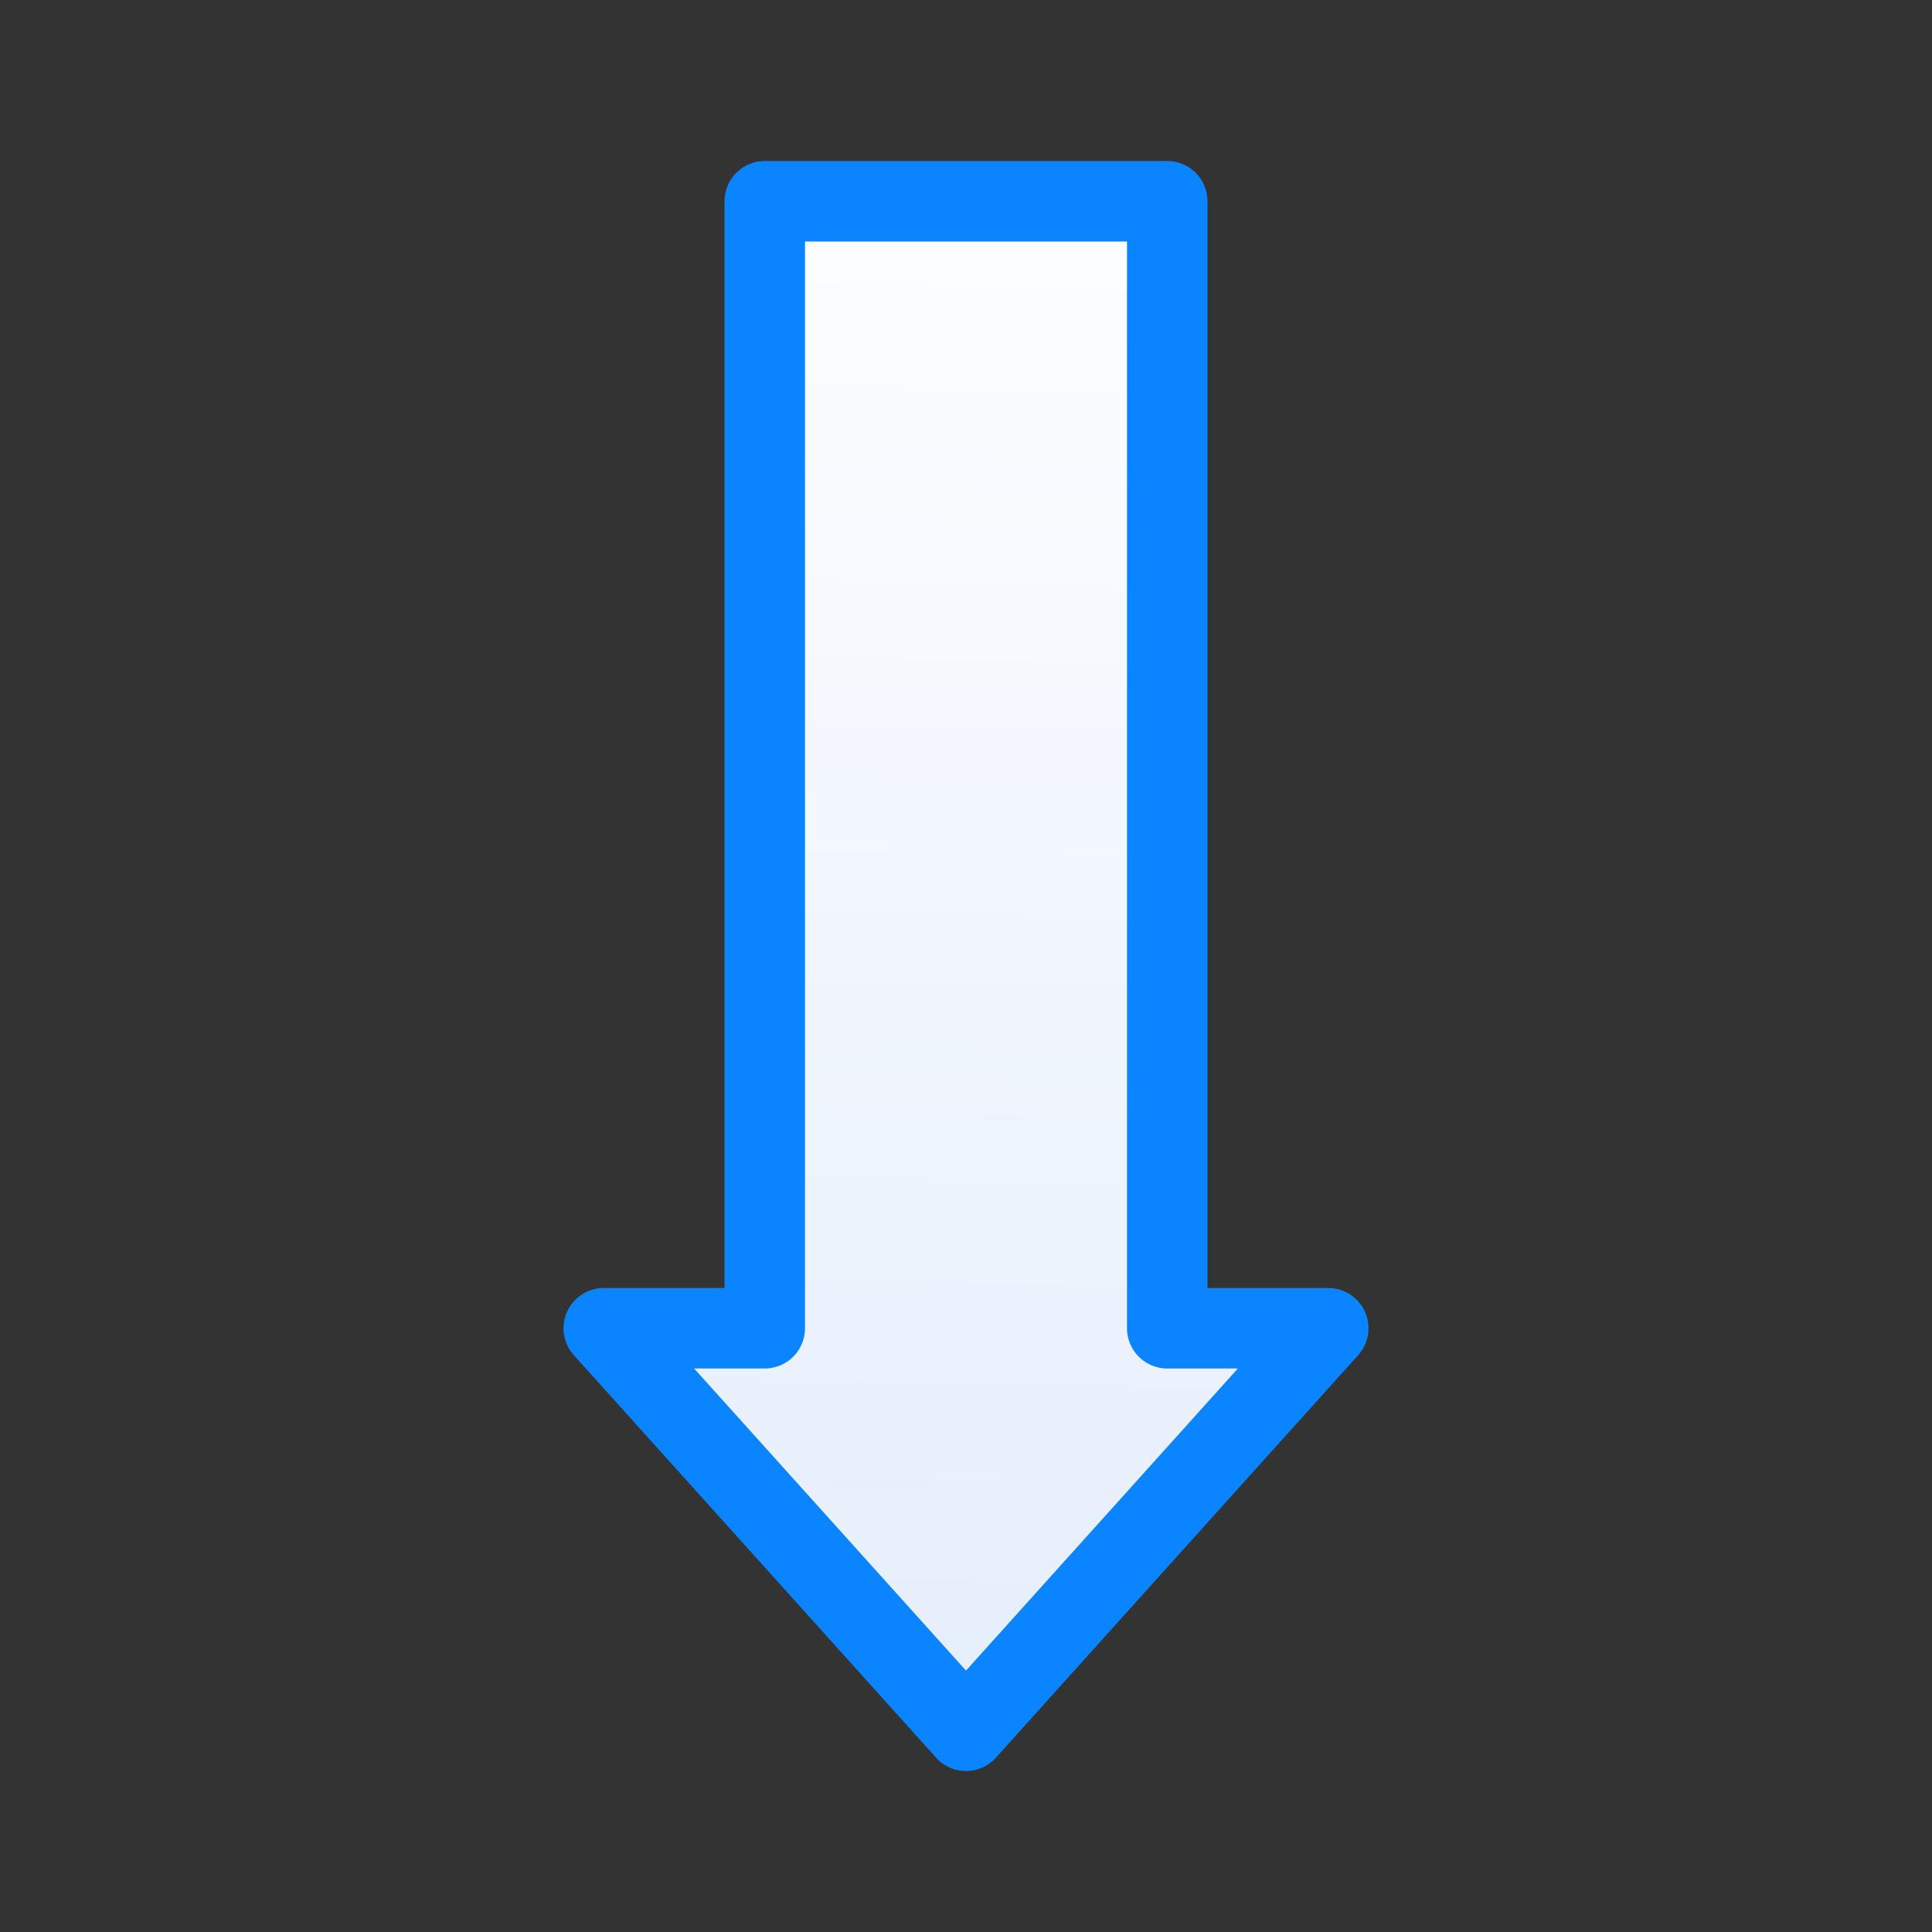 <svg viewBox="0 0 24 24" xmlns="http://www.w3.org/2000/svg" xmlns:xlink="http://www.w3.org/1999/xlink"><rect x="0" y="0" width="24" height="24" fill="#333333" stroke="none"/><linearGradient id="a" gradientUnits="userSpaceOnUse" x1="12" x2="12.424" y1="21.5" y2="2.949"><stop offset="0" stop-color="#e5eefc"/><stop offset="1" stop-color="#fcfdff"/></linearGradient><path d="m7.5 16.5h2v-14h5v14h2l-4.5 5z" fill="url(#a)" stroke="#0a84ff" stroke-linecap="round" stroke-linejoin="round"/></svg>